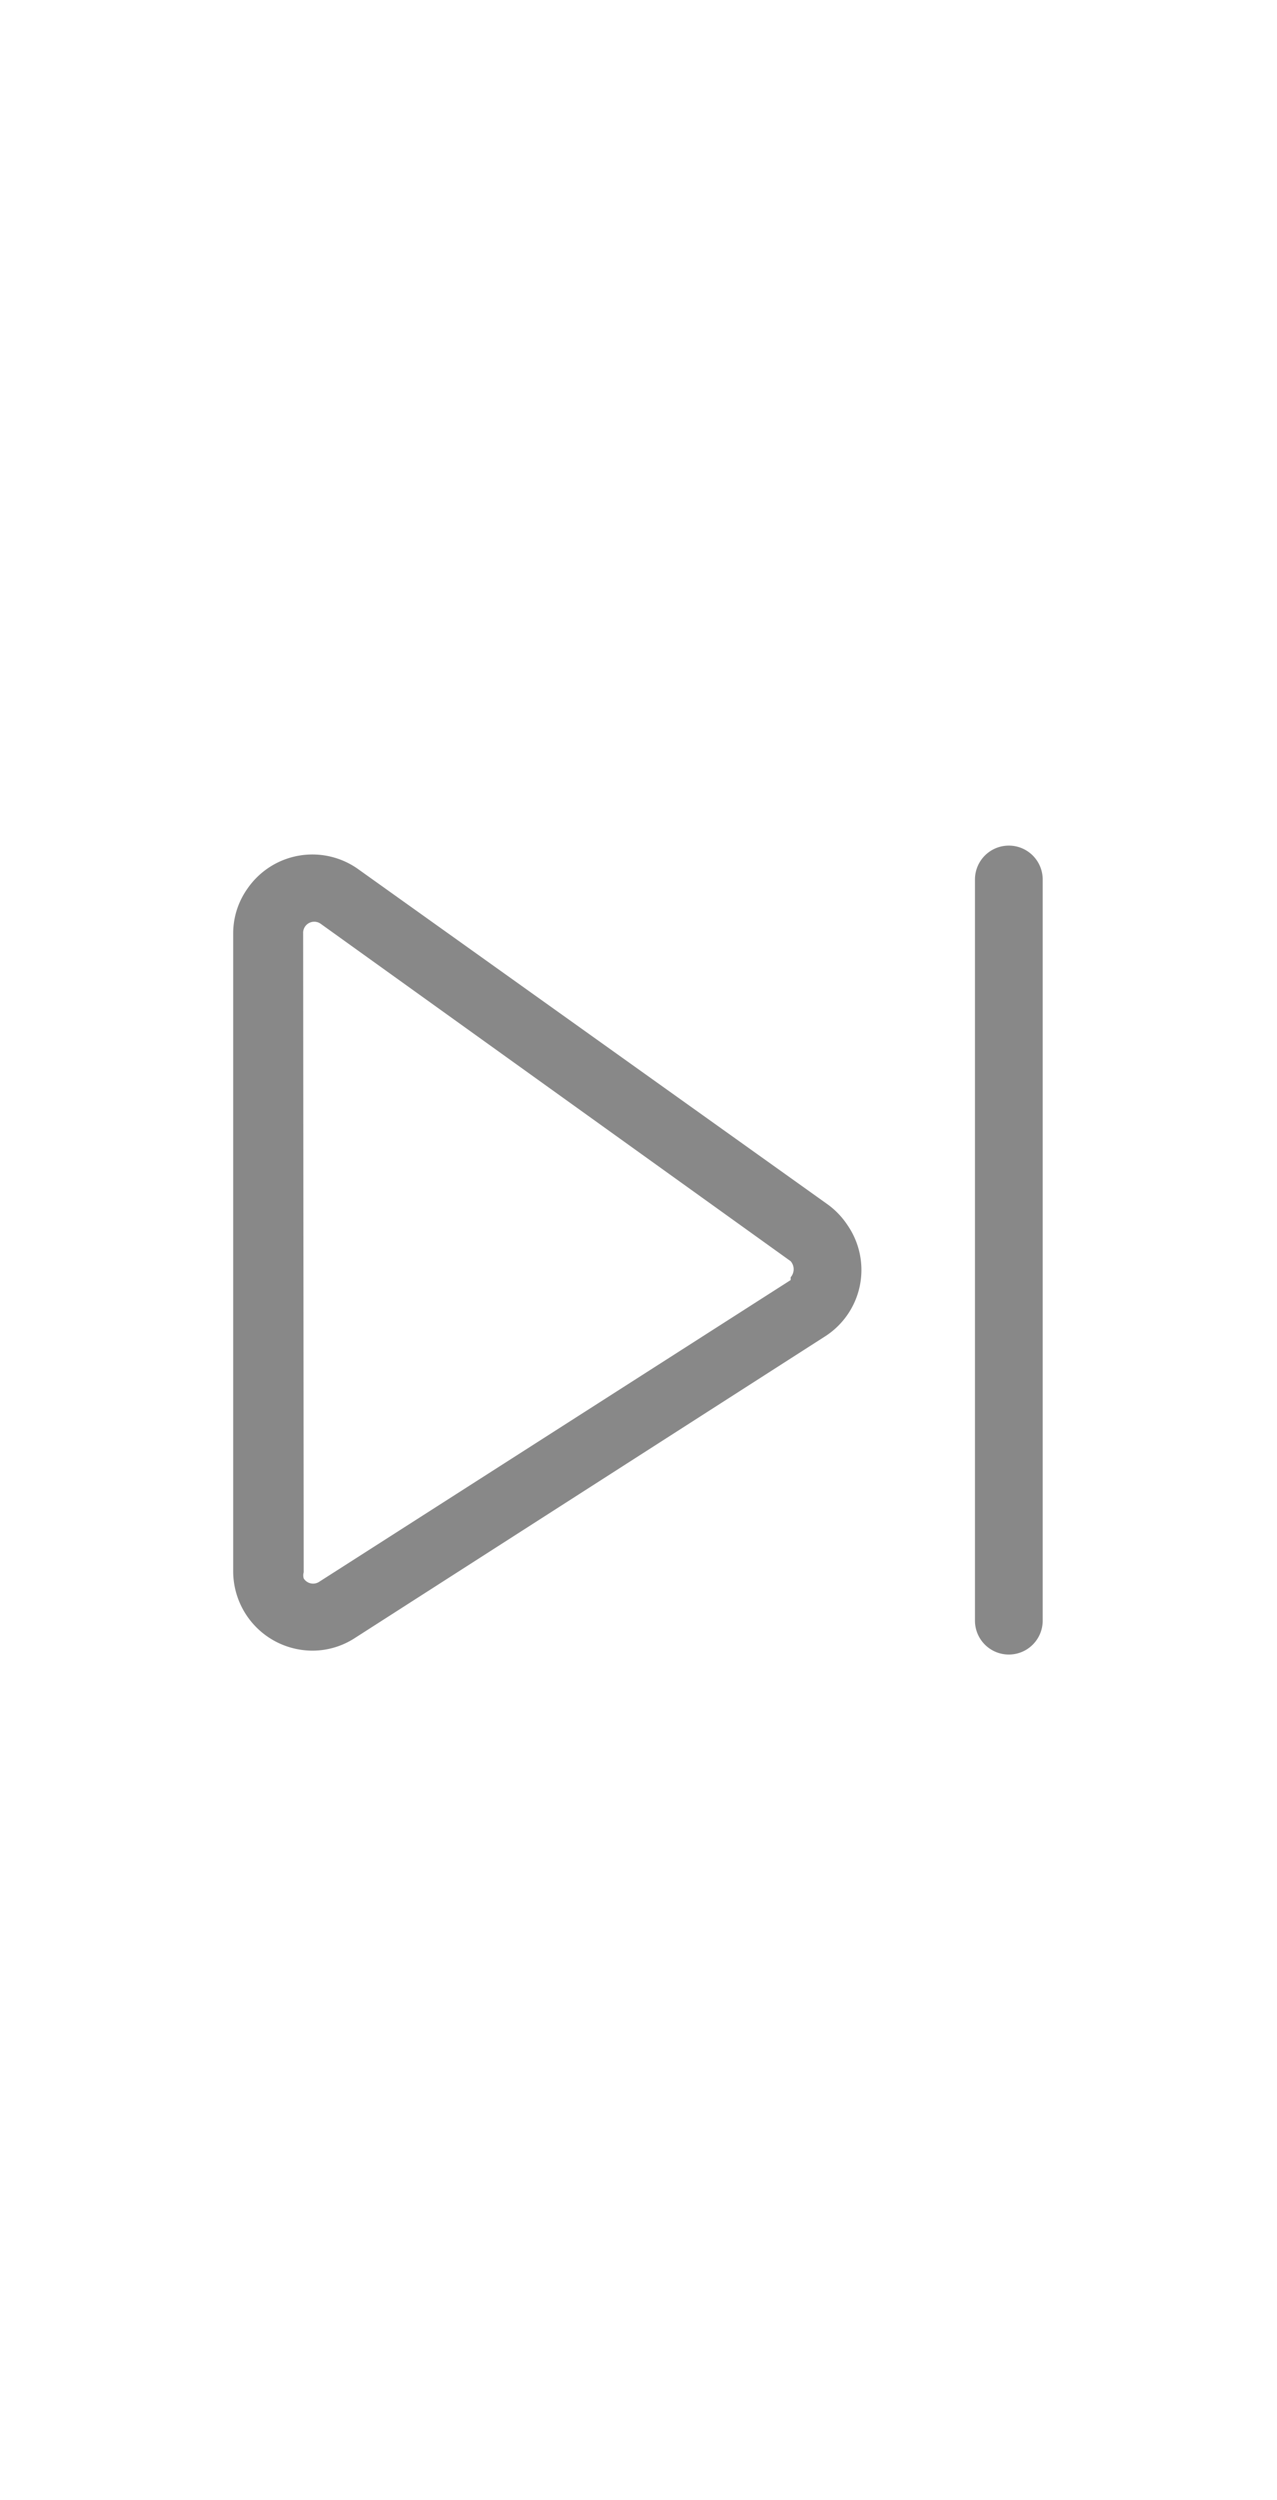 <svg xmlns="http://www.w3.org/2000/svg" width="23" height="45" viewBox="0 0 23 45"><rect width="23" height="45" style="fill:none"/><path d="M6.46,15.65a1.42,1.42,0,0,0-2,.34,1.39,1.39,0,0,0-.26.81V28.3a1.43,1.43,0,0,0,1.43,1.41,1.4,1.4,0,0,0,.75-.22l8.47-5.43a1.42,1.42,0,0,0,.42-2,1.45,1.45,0,0,0-.36-.38Zm-1,1.15a.2.2,0,0,1,.32-.17l8.46,6.07a.22.22,0,0,1,0,.29s0,0,0,.05L5.75,28.47a.2.2,0,0,1-.28-.06.2.2,0,0,1,0-.11Z" style="fill:#888"/><path d="M17.56,29.17a.61.61,0,0,0,1.22,0V15.83a.61.61,0,0,0-1.22,0h0Z" style="fill:#888"/></svg>